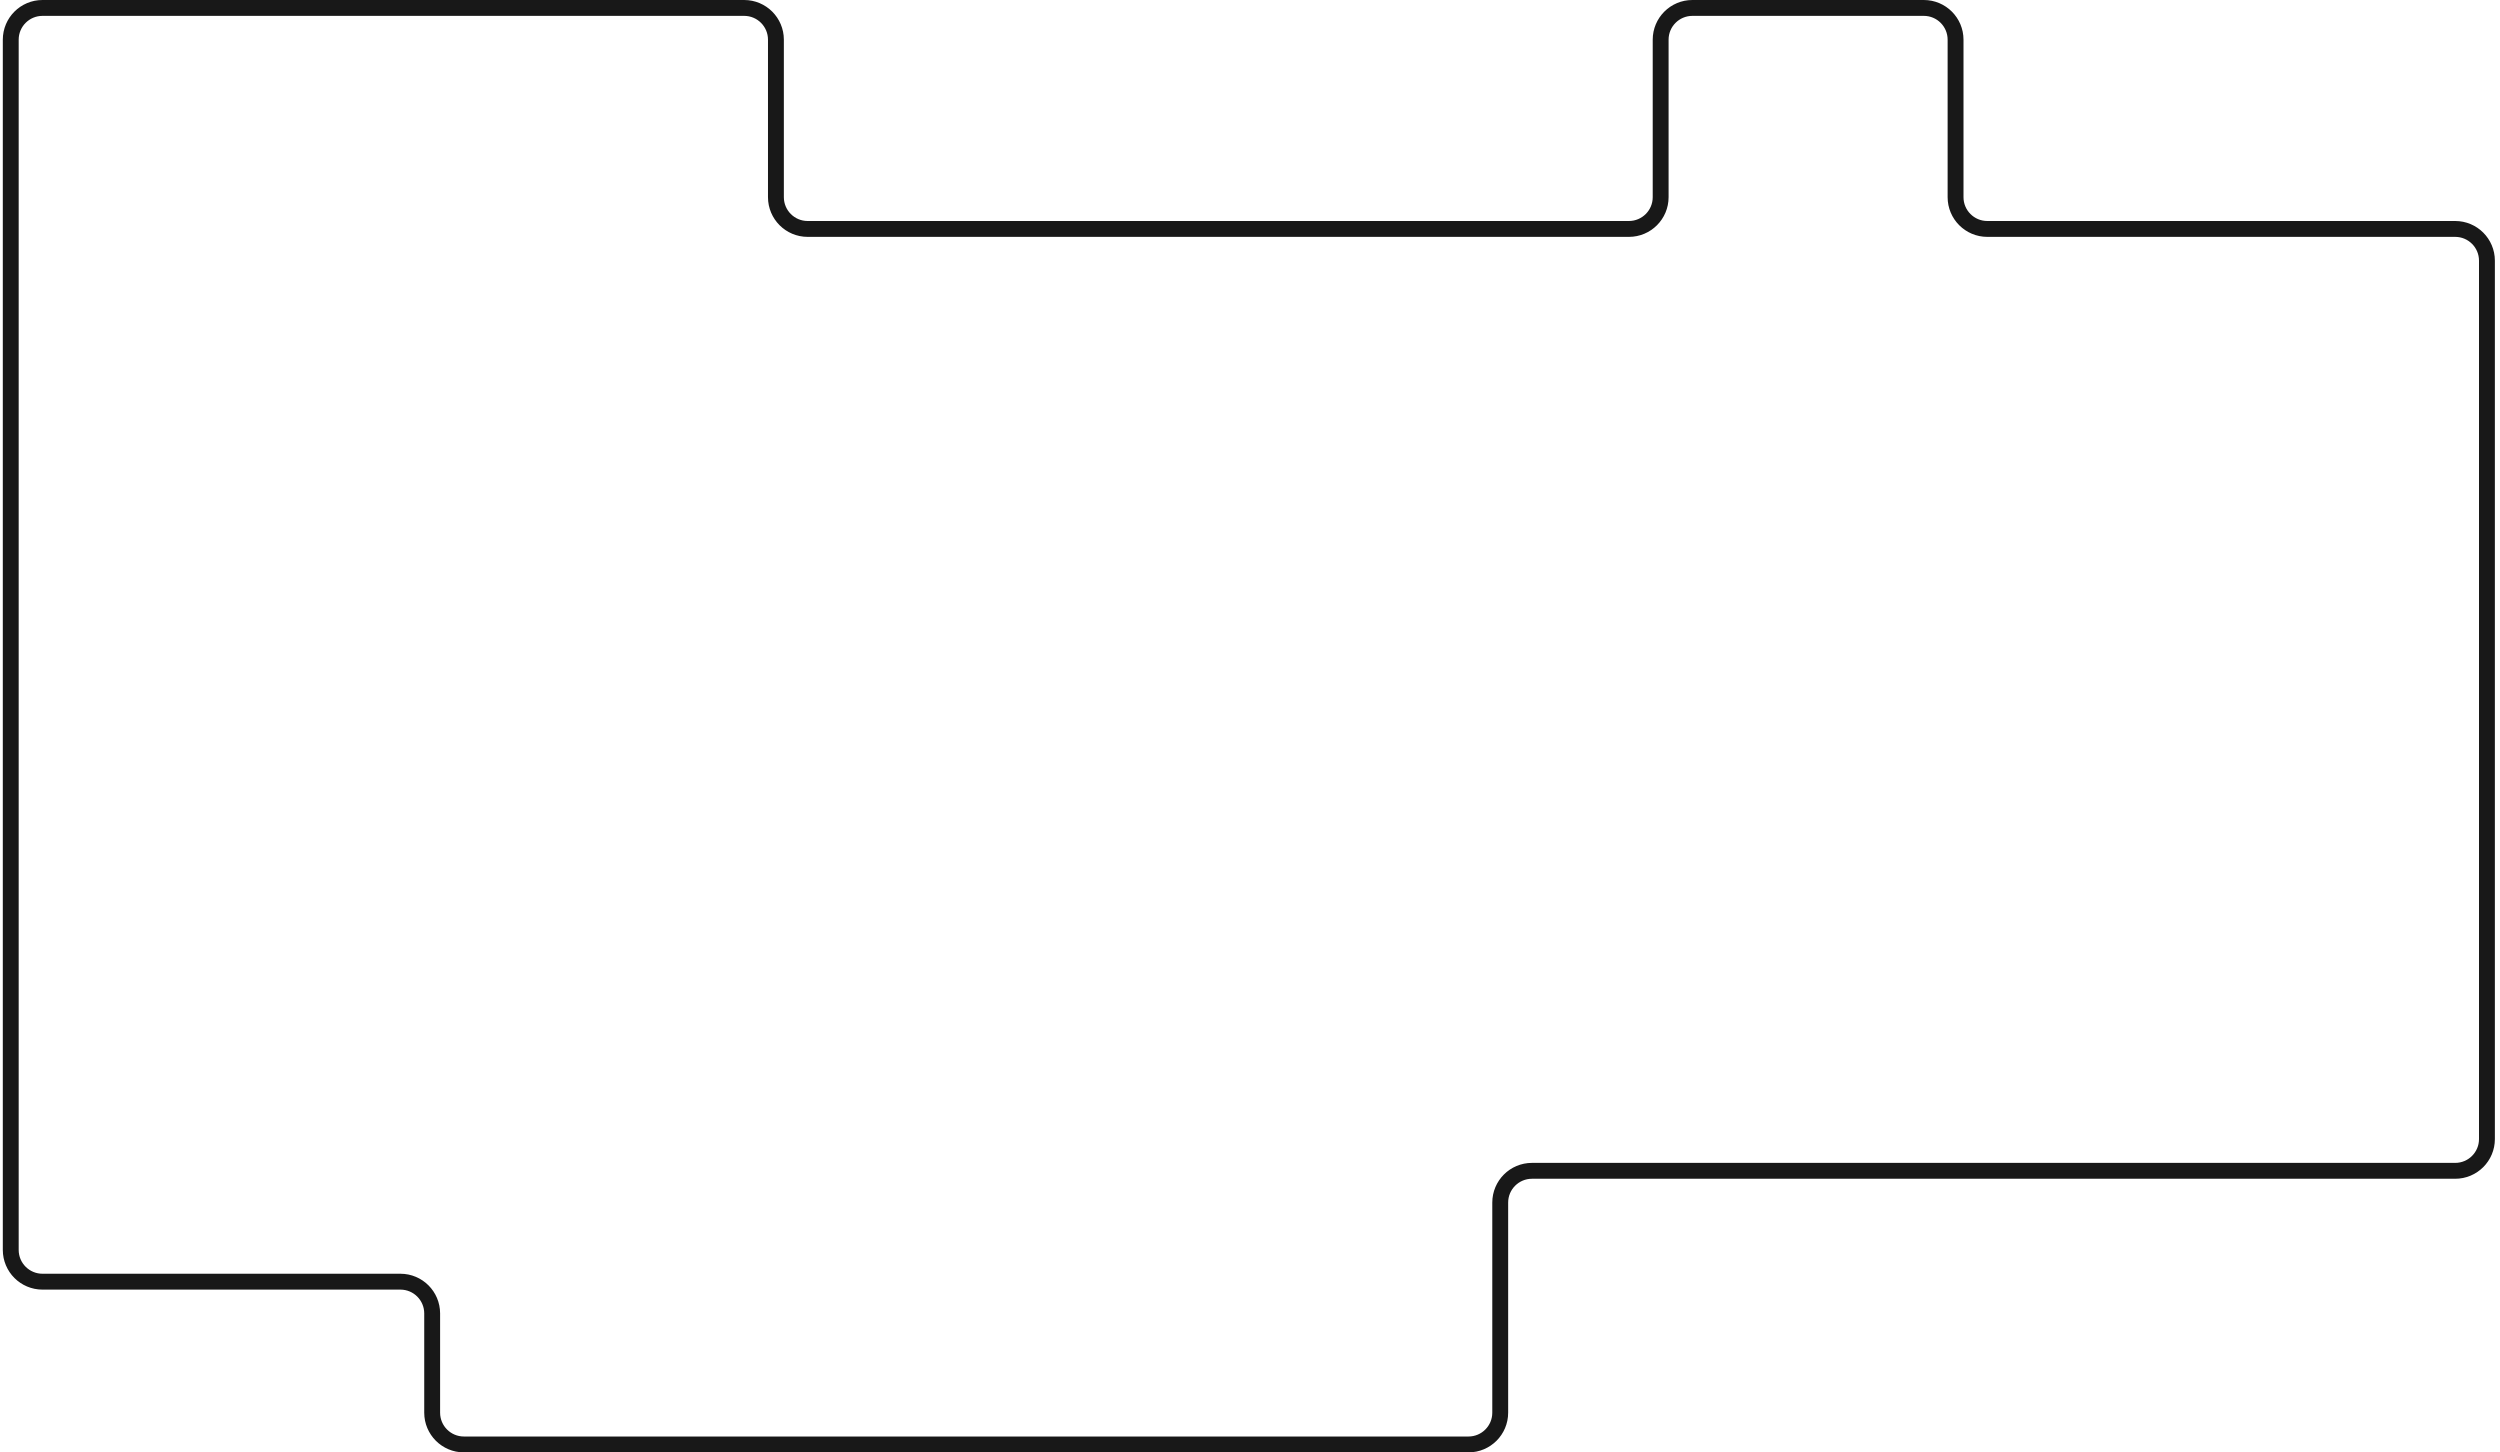 <?xml version="1.0" encoding="UTF-8"?> <svg xmlns="http://www.w3.org/2000/svg" width="315" height="183" viewBox="0 0 315 183" fill="none"> <g clip-path="url(#clip0_1273_5)"> <path d="M1.354 5V157.491C1.354 159.7 3.144 161.491 5.354 161.491H50.453C52.662 161.491 54.453 163.282 54.453 165.491V178C54.453 180.209 56.243 182 58.453 182H185.028C187.237 182 189.028 180.209 189.028 178V151.524C189.028 149.315 190.818 147.524 193.028 147.524H309.354C311.563 147.524 313.354 145.733 313.354 143.524V32.846C313.354 30.637 311.563 28.846 309.354 28.846H250.401C248.192 28.846 246.401 27.055 246.401 24.846V5C246.401 2.791 244.61 1 242.401 1H213.242C211.033 1 209.242 2.791 209.242 5V24.846C209.242 27.055 207.451 28.846 205.242 28.846H101.766C99.556 28.846 97.766 27.055 97.766 24.846V5C97.766 2.791 95.975 1 93.766 1H5.354C3.144 1 1.354 2.791 1.354 5Z" stroke="#181818" stroke-width="2"></path> </g> <defs> <clipPath id="clip0_1273_5"> <rect width="315" height="183" fill="white"></rect> </clipPath> </defs> </svg> 